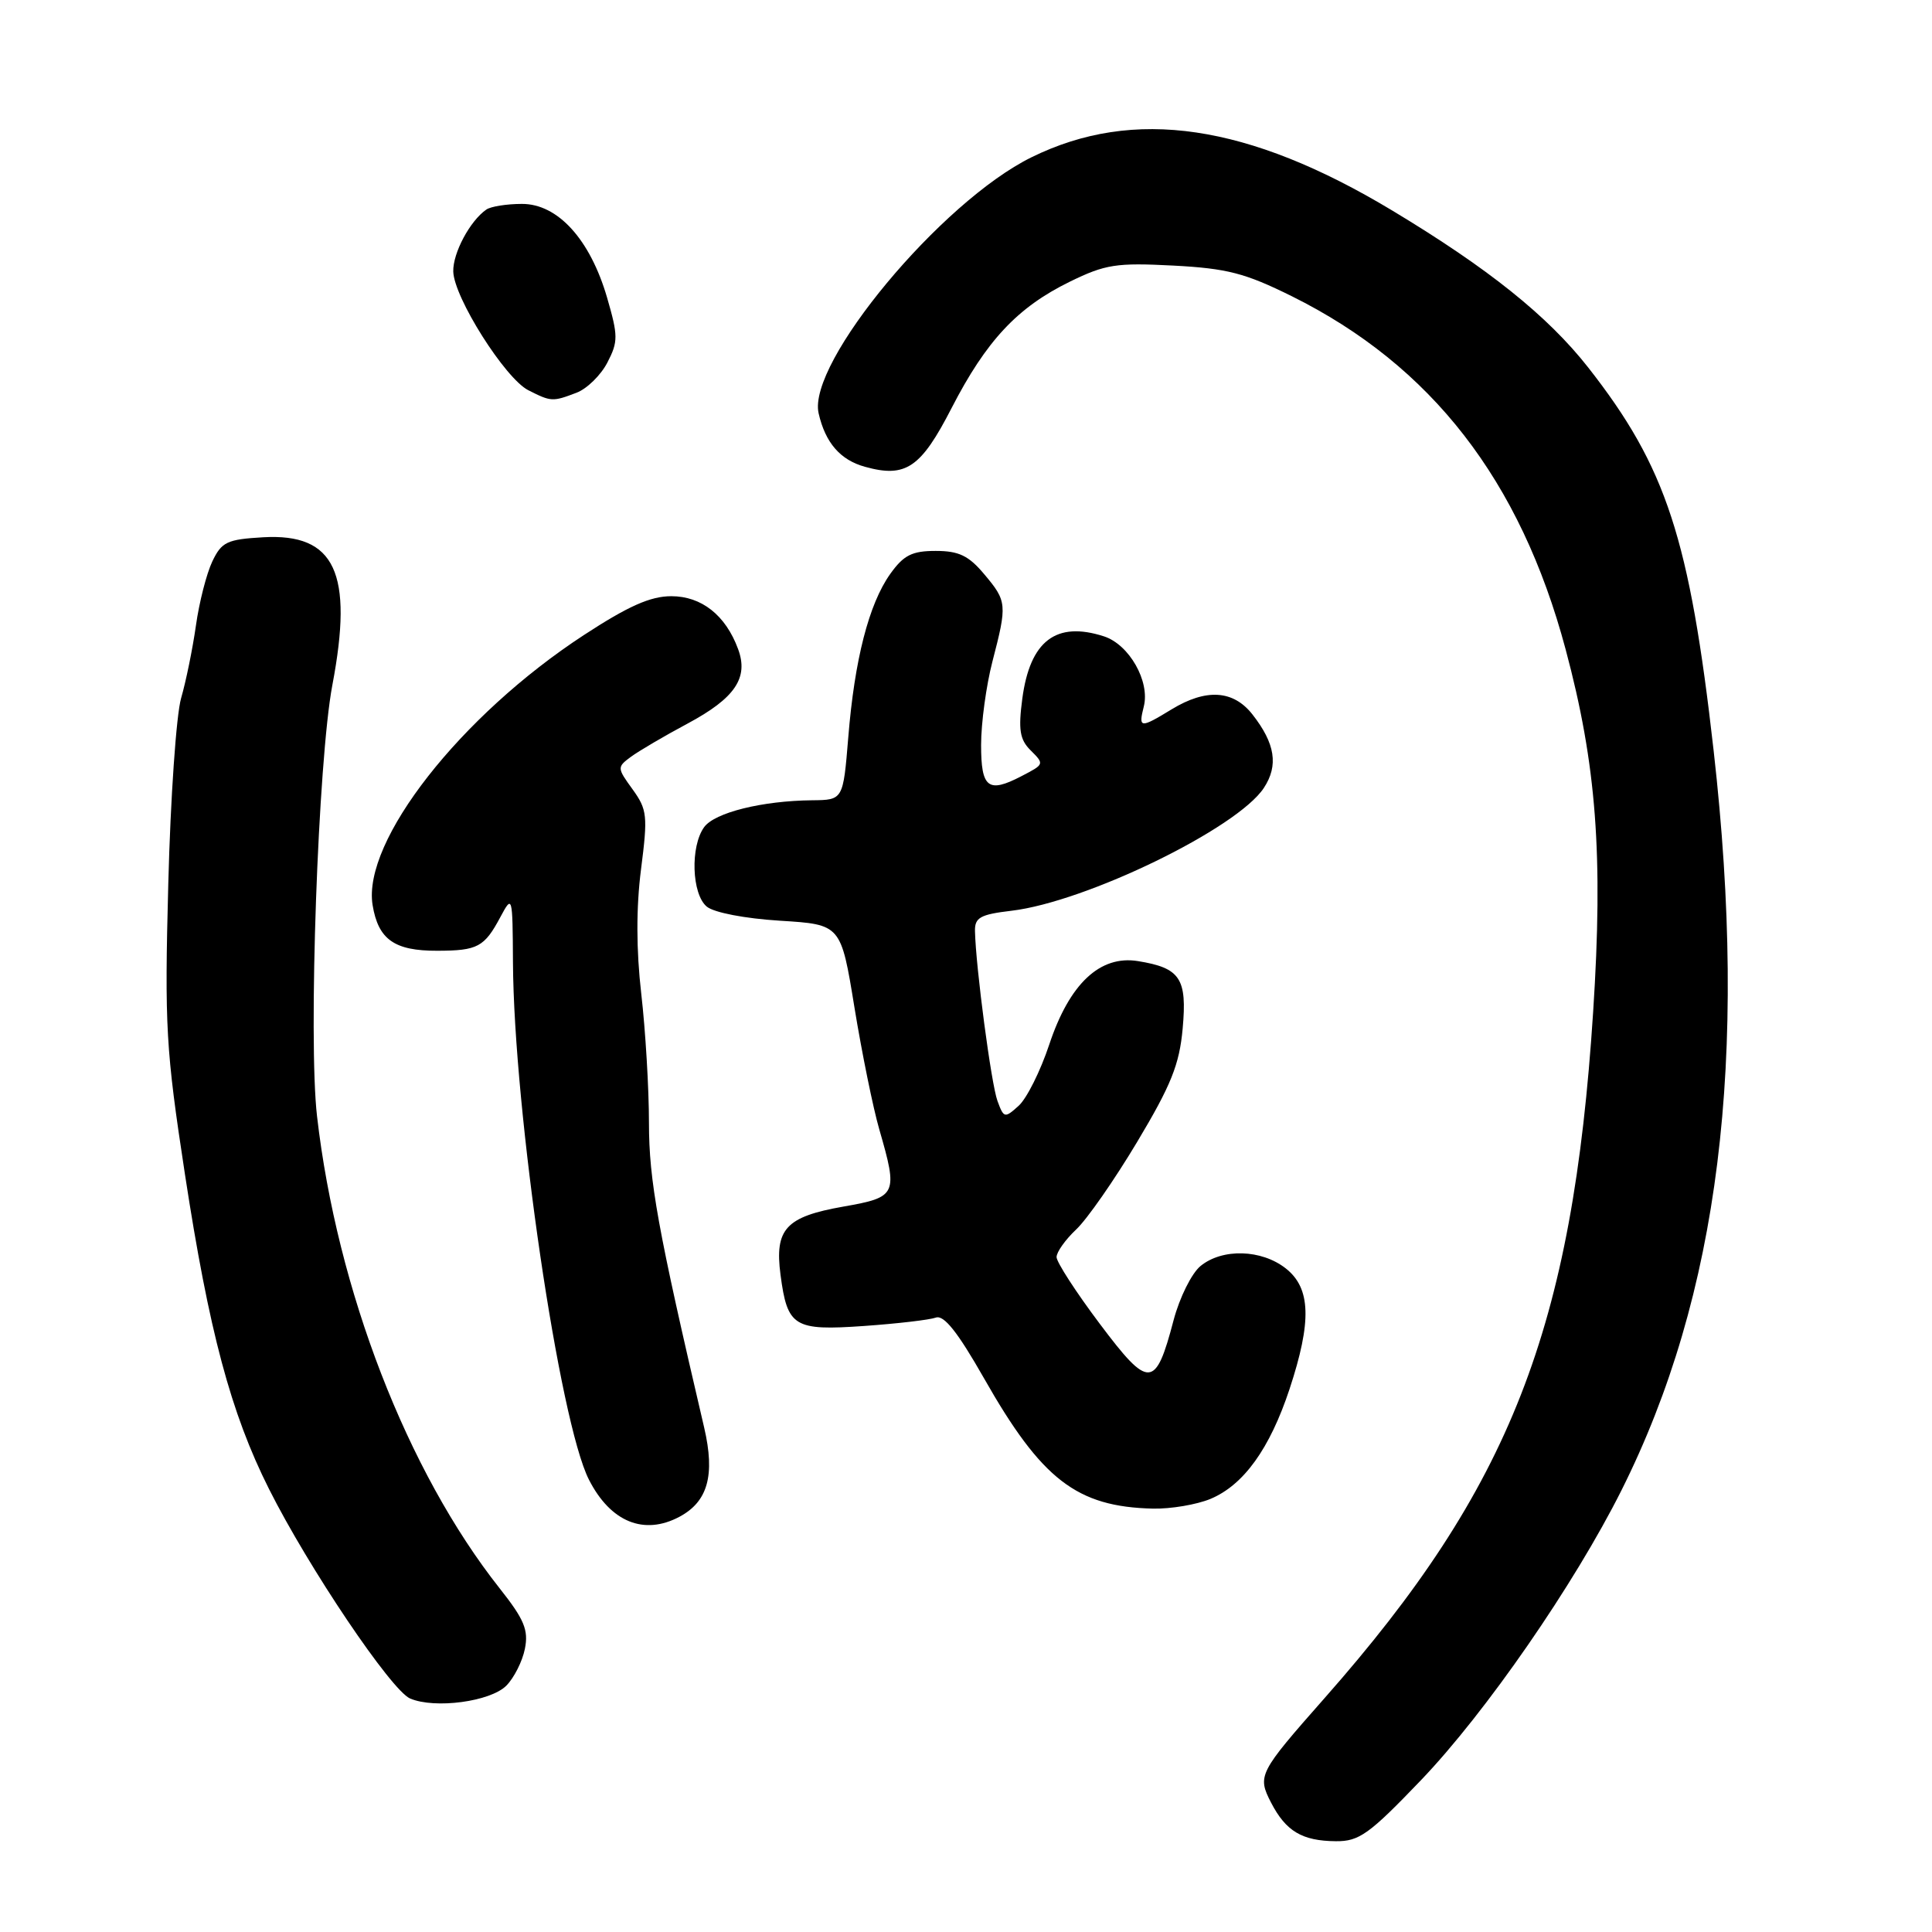 <?xml version="1.0" encoding="UTF-8" standalone="no"?>
<!DOCTYPE svg PUBLIC "-//W3C//DTD SVG 1.1//EN" "http://www.w3.org/Graphics/SVG/1.1/DTD/svg11.dtd" >
<svg xmlns="http://www.w3.org/2000/svg" xmlns:xlink="http://www.w3.org/1999/xlink" version="1.1" viewBox="0 0 256 256">
 <g >
 <path fill="currentColor"
d=" M 188.29 235.88 C 196.86 226.93 208.60 209.95 214.86 197.46 C 227.80 171.62 231.69 140.37 227.07 99.50 C 223.88 71.31 220.79 61.89 210.45 48.70 C 205.08 41.86 197.20 35.55 184.47 27.89 C 165.37 16.40 150.23 14.17 136.68 20.84 C 124.70 26.73 106.95 48.08 108.47 54.76 C 109.36 58.67 111.34 60.96 114.64 61.86 C 120.02 63.35 122.02 61.99 126.08 54.09 C 130.69 45.13 134.81 40.73 141.75 37.33 C 146.47 35.02 147.92 34.80 155.45 35.19 C 162.62 35.57 164.97 36.18 171.19 39.26 C 189.67 48.44 201.46 63.64 207.45 86.03 C 211.54 101.29 212.45 113.31 211.10 134.08 C 208.38 176.06 200.14 197.11 175.52 225.00 C 166.76 234.93 166.58 235.28 168.43 238.87 C 170.39 242.65 172.53 243.93 177.00 243.97 C 180.09 244.00 181.41 243.06 188.29 235.88 Z  M 67.09 223.36 C 68.11 222.33 69.22 220.14 69.55 218.48 C 70.05 215.99 69.47 214.59 66.22 210.48 C 53.95 194.97 44.67 170.97 42.01 147.92 C 40.83 137.72 42.15 100.75 44.04 90.77 C 46.86 75.90 44.40 70.65 34.88 71.19 C 30.08 71.47 29.37 71.80 28.13 74.40 C 27.37 76.00 26.39 79.82 25.96 82.90 C 25.52 85.98 24.64 90.30 24.00 92.50 C 23.36 94.70 22.59 105.75 22.30 117.06 C 21.80 136.02 21.97 139.00 24.50 155.56 C 27.69 176.39 30.58 187.22 35.64 197.29 C 40.88 207.73 51.83 223.98 54.34 225.06 C 57.62 226.46 64.97 225.48 67.09 223.36 Z  M 90.05 200.97 C 93.80 198.96 94.77 195.46 93.31 189.18 C 87.13 162.75 86.00 156.48 85.99 148.78 C 85.99 144.23 85.53 136.53 84.97 131.68 C 84.30 125.84 84.29 120.26 84.94 115.18 C 85.85 108.09 85.76 107.28 83.82 104.59 C 81.76 101.75 81.75 101.65 83.60 100.28 C 84.65 99.51 88.03 97.52 91.12 95.87 C 97.39 92.51 99.22 89.82 97.80 86.00 C 96.15 81.52 92.96 79.00 88.95 79.00 C 86.19 79.00 83.26 80.30 77.38 84.14 C 61.02 94.82 48.00 111.45 49.37 119.92 C 50.12 124.49 52.26 126.00 57.94 125.98 C 63.30 125.97 64.18 125.49 66.31 121.50 C 67.89 118.55 67.92 118.65 67.97 127.50 C 68.08 147.21 74.13 188.42 78.04 196.07 C 80.90 201.68 85.34 203.49 90.05 200.97 Z  M 160.40 198.61 C 164.79 196.77 168.25 191.97 170.87 184.06 C 173.83 175.09 173.70 170.69 170.37 168.07 C 167.15 165.54 161.97 165.39 159.08 167.75 C 157.90 168.71 156.30 171.94 155.51 174.92 C 153.11 184.06 152.25 184.10 145.71 175.39 C 142.57 171.21 140.00 167.24 140.00 166.57 C 140.00 165.90 141.17 164.26 142.59 162.92 C 144.02 161.59 147.66 156.36 150.68 151.31 C 155.18 143.79 156.28 141.05 156.71 136.28 C 157.31 129.64 156.40 128.26 150.78 127.35 C 145.76 126.54 141.71 130.34 139.03 138.41 C 137.87 141.91 136.05 145.55 134.98 146.52 C 133.13 148.19 133.01 148.17 132.17 145.88 C 131.35 143.67 129.30 128.20 129.19 123.38 C 129.15 121.58 129.88 121.17 134.02 120.68 C 143.92 119.51 163.97 109.75 167.47 104.40 C 169.43 101.42 168.97 98.51 165.95 94.66 C 163.41 91.43 159.81 91.21 155.23 94.00 C 151.07 96.54 150.83 96.51 151.56 93.61 C 152.40 90.28 149.62 85.40 146.28 84.32 C 139.94 82.27 136.48 84.91 135.46 92.58 C 134.92 96.66 135.13 97.98 136.51 99.37 C 138.41 101.27 138.42 101.25 135.32 102.86 C 130.93 105.14 130.00 104.41 130.00 98.71 C 130.00 95.80 130.68 90.83 131.50 87.66 C 133.47 80.08 133.44 79.67 130.41 76.08 C 128.35 73.62 127.04 73.00 123.98 73.00 C 120.84 73.00 119.74 73.56 117.96 76.05 C 115.13 80.03 113.23 87.42 112.40 97.71 C 111.72 106.00 111.72 106.00 107.61 106.04 C 100.97 106.11 94.72 107.67 93.31 109.59 C 91.45 112.14 91.65 118.47 93.65 120.13 C 94.60 120.92 98.69 121.71 103.36 122.00 C 111.43 122.50 111.43 122.50 113.22 133.50 C 114.21 139.55 115.69 146.82 116.51 149.65 C 119.01 158.31 118.86 158.63 111.75 159.88 C 104.12 161.22 102.63 162.85 103.42 168.90 C 104.33 175.82 105.20 176.35 114.48 175.70 C 118.89 175.39 123.17 174.89 124.00 174.59 C 125.07 174.20 126.89 176.49 130.37 182.60 C 138.02 196.07 142.67 199.66 152.78 199.90 C 155.14 199.95 158.57 199.37 160.40 198.61 Z  M 76.39 52.04 C 77.77 51.52 79.61 49.72 80.48 48.04 C 81.92 45.26 81.91 44.50 80.44 39.43 C 78.19 31.71 73.90 27.00 69.15 27.02 C 67.14 27.02 65.02 27.36 64.44 27.77 C 62.27 29.27 60.00 33.53 60.06 35.97 C 60.14 39.41 66.94 50.16 70.01 51.71 C 73.03 53.24 73.22 53.25 76.39 52.04 Z "/>
</g>
</svg>